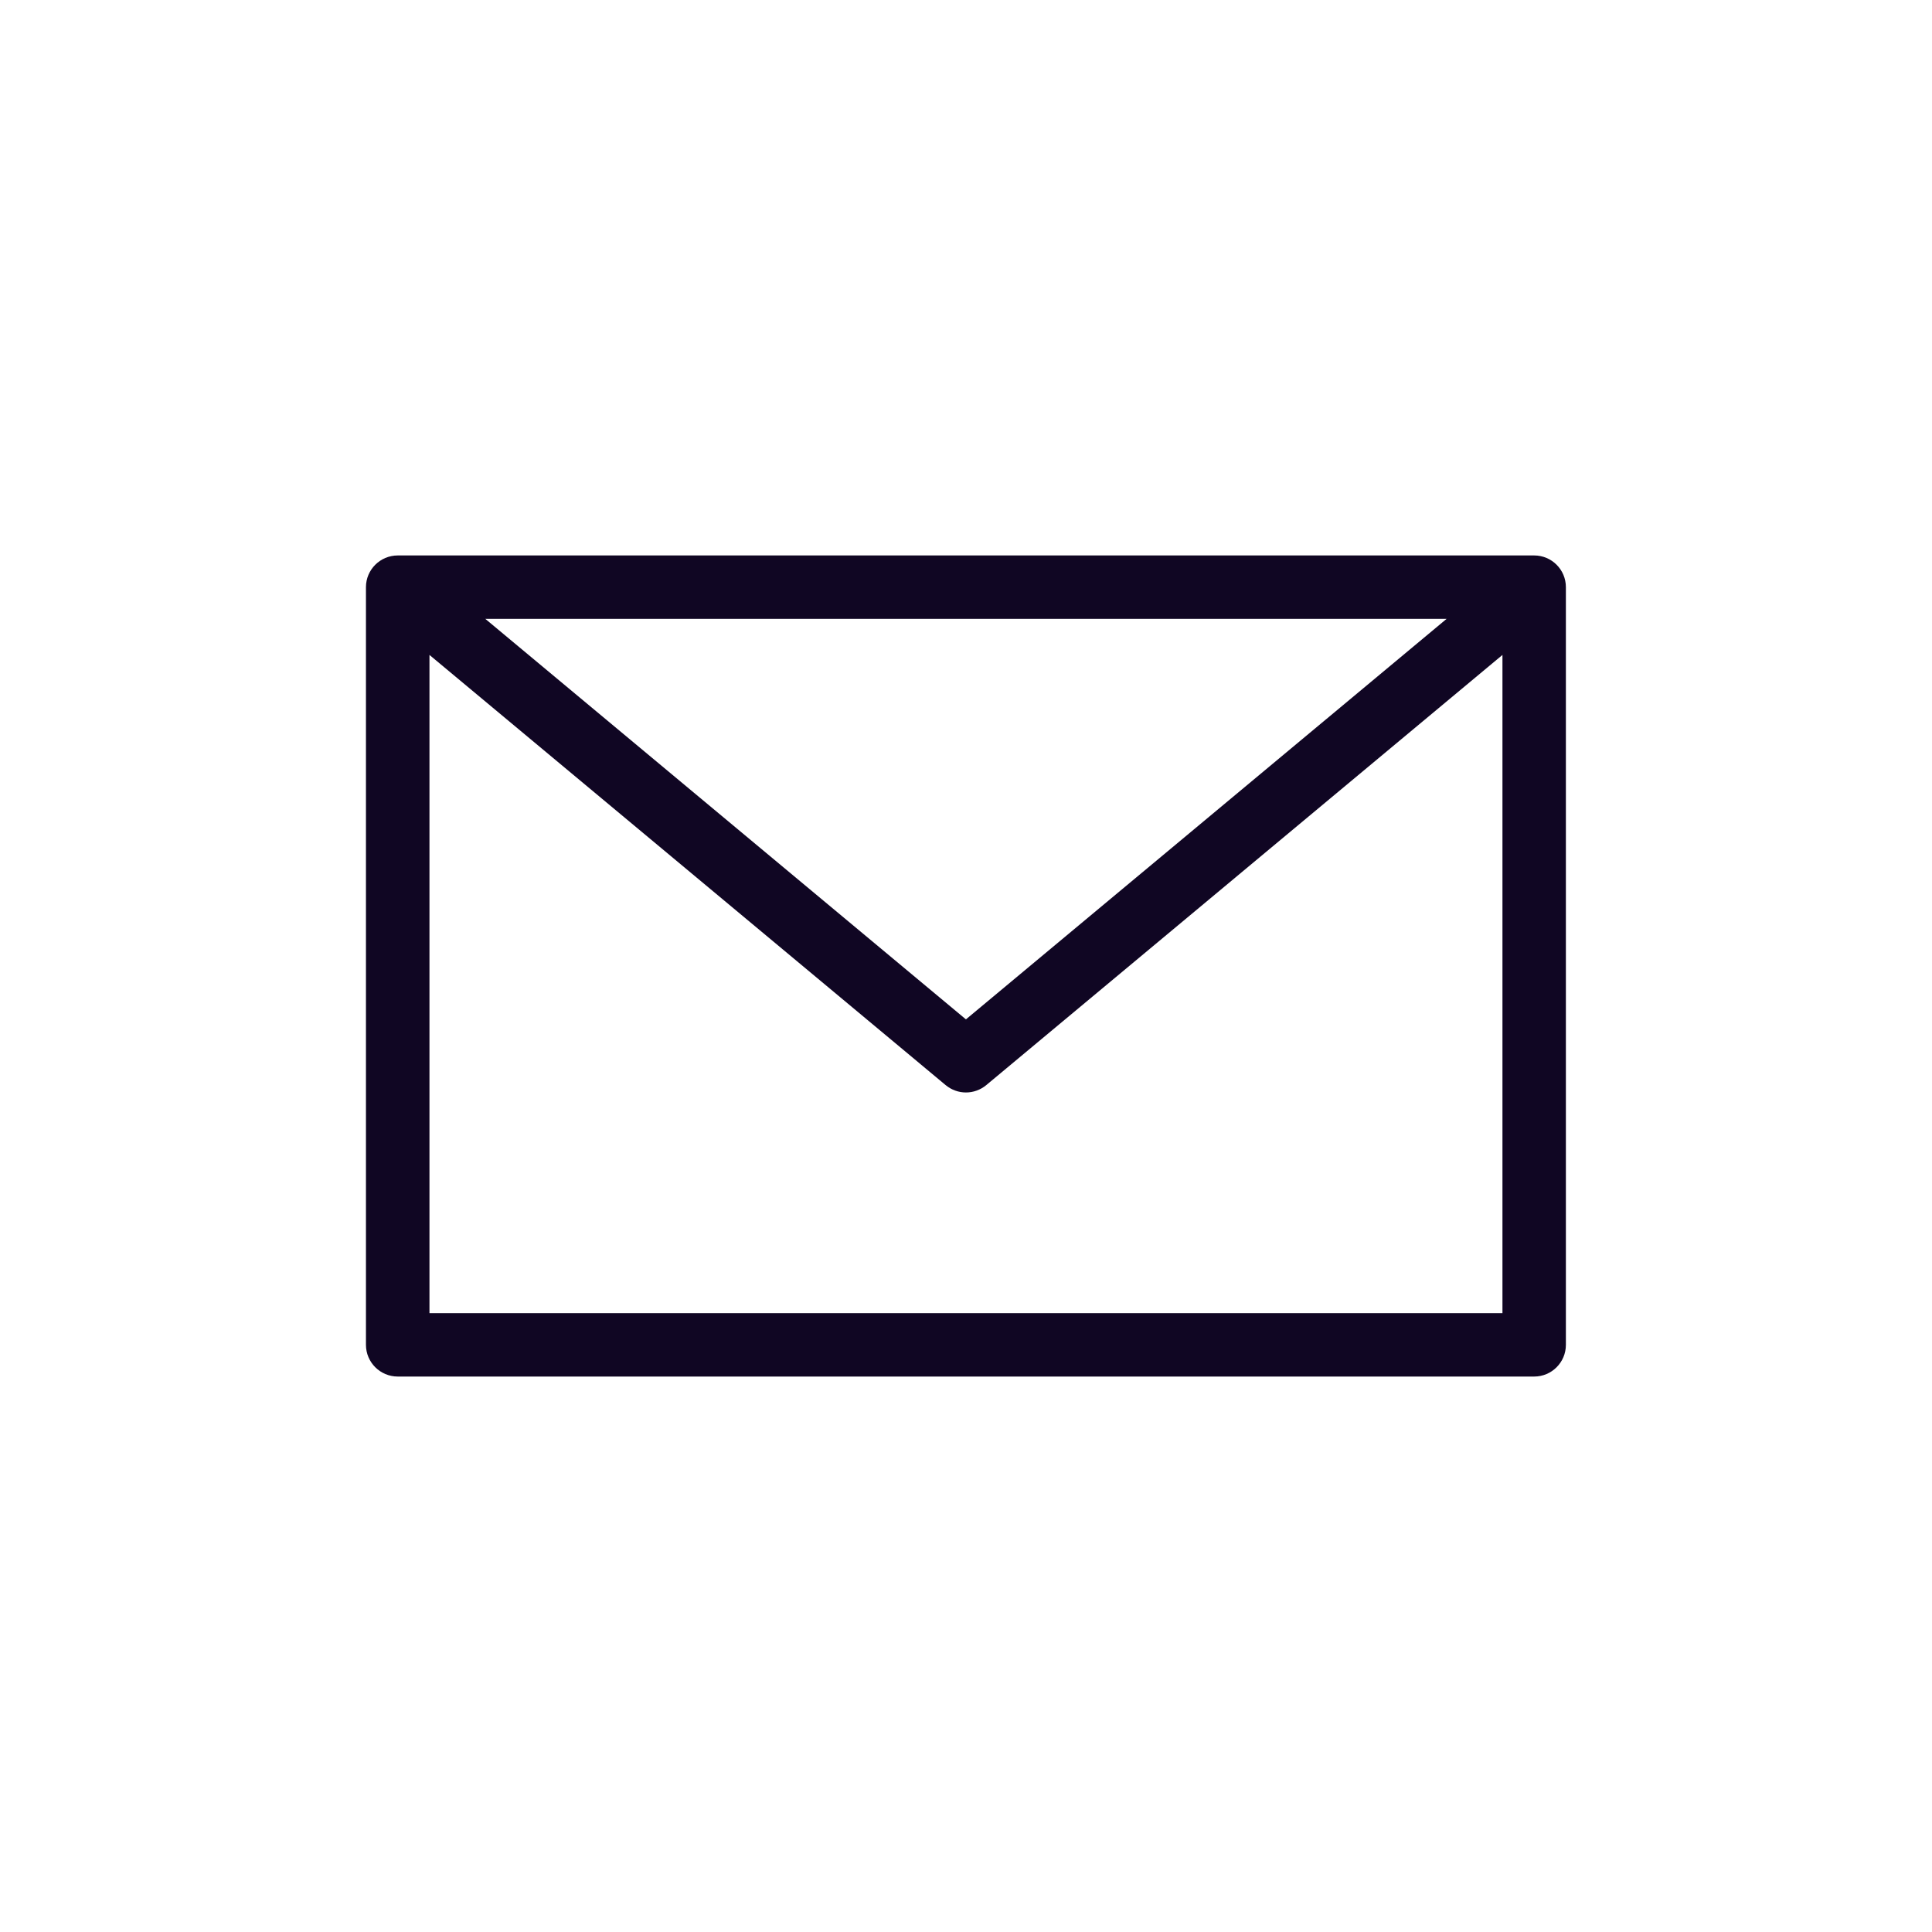 <svg width="24" height="24" viewBox="0 0 24 24" fill="none" xmlns="http://www.w3.org/2000/svg">
<rect width="24" height="24" />
<path d="M12.22 13.441L18.714 8.029V16.362H5.285V8.029L11.779 13.441L11.779 13.441C11.843 13.494 11.921 13.521 11.999 13.521C12.078 13.521 12.156 13.494 12.22 13.441L12.22 13.441ZM19.058 6.95H4.941C4.751 6.95 4.596 7.104 4.596 7.294V16.706C4.596 16.896 4.751 17.05 4.941 17.05H19.058C19.248 17.05 19.402 16.896 19.402 16.706V7.294C19.402 7.104 19.248 6.95 19.058 6.95ZM11.999 12.728L5.891 7.638H18.108L11.999 12.728Z" fill="#100623" stroke="#100623" stroke-width="0.1"/>
</svg>
